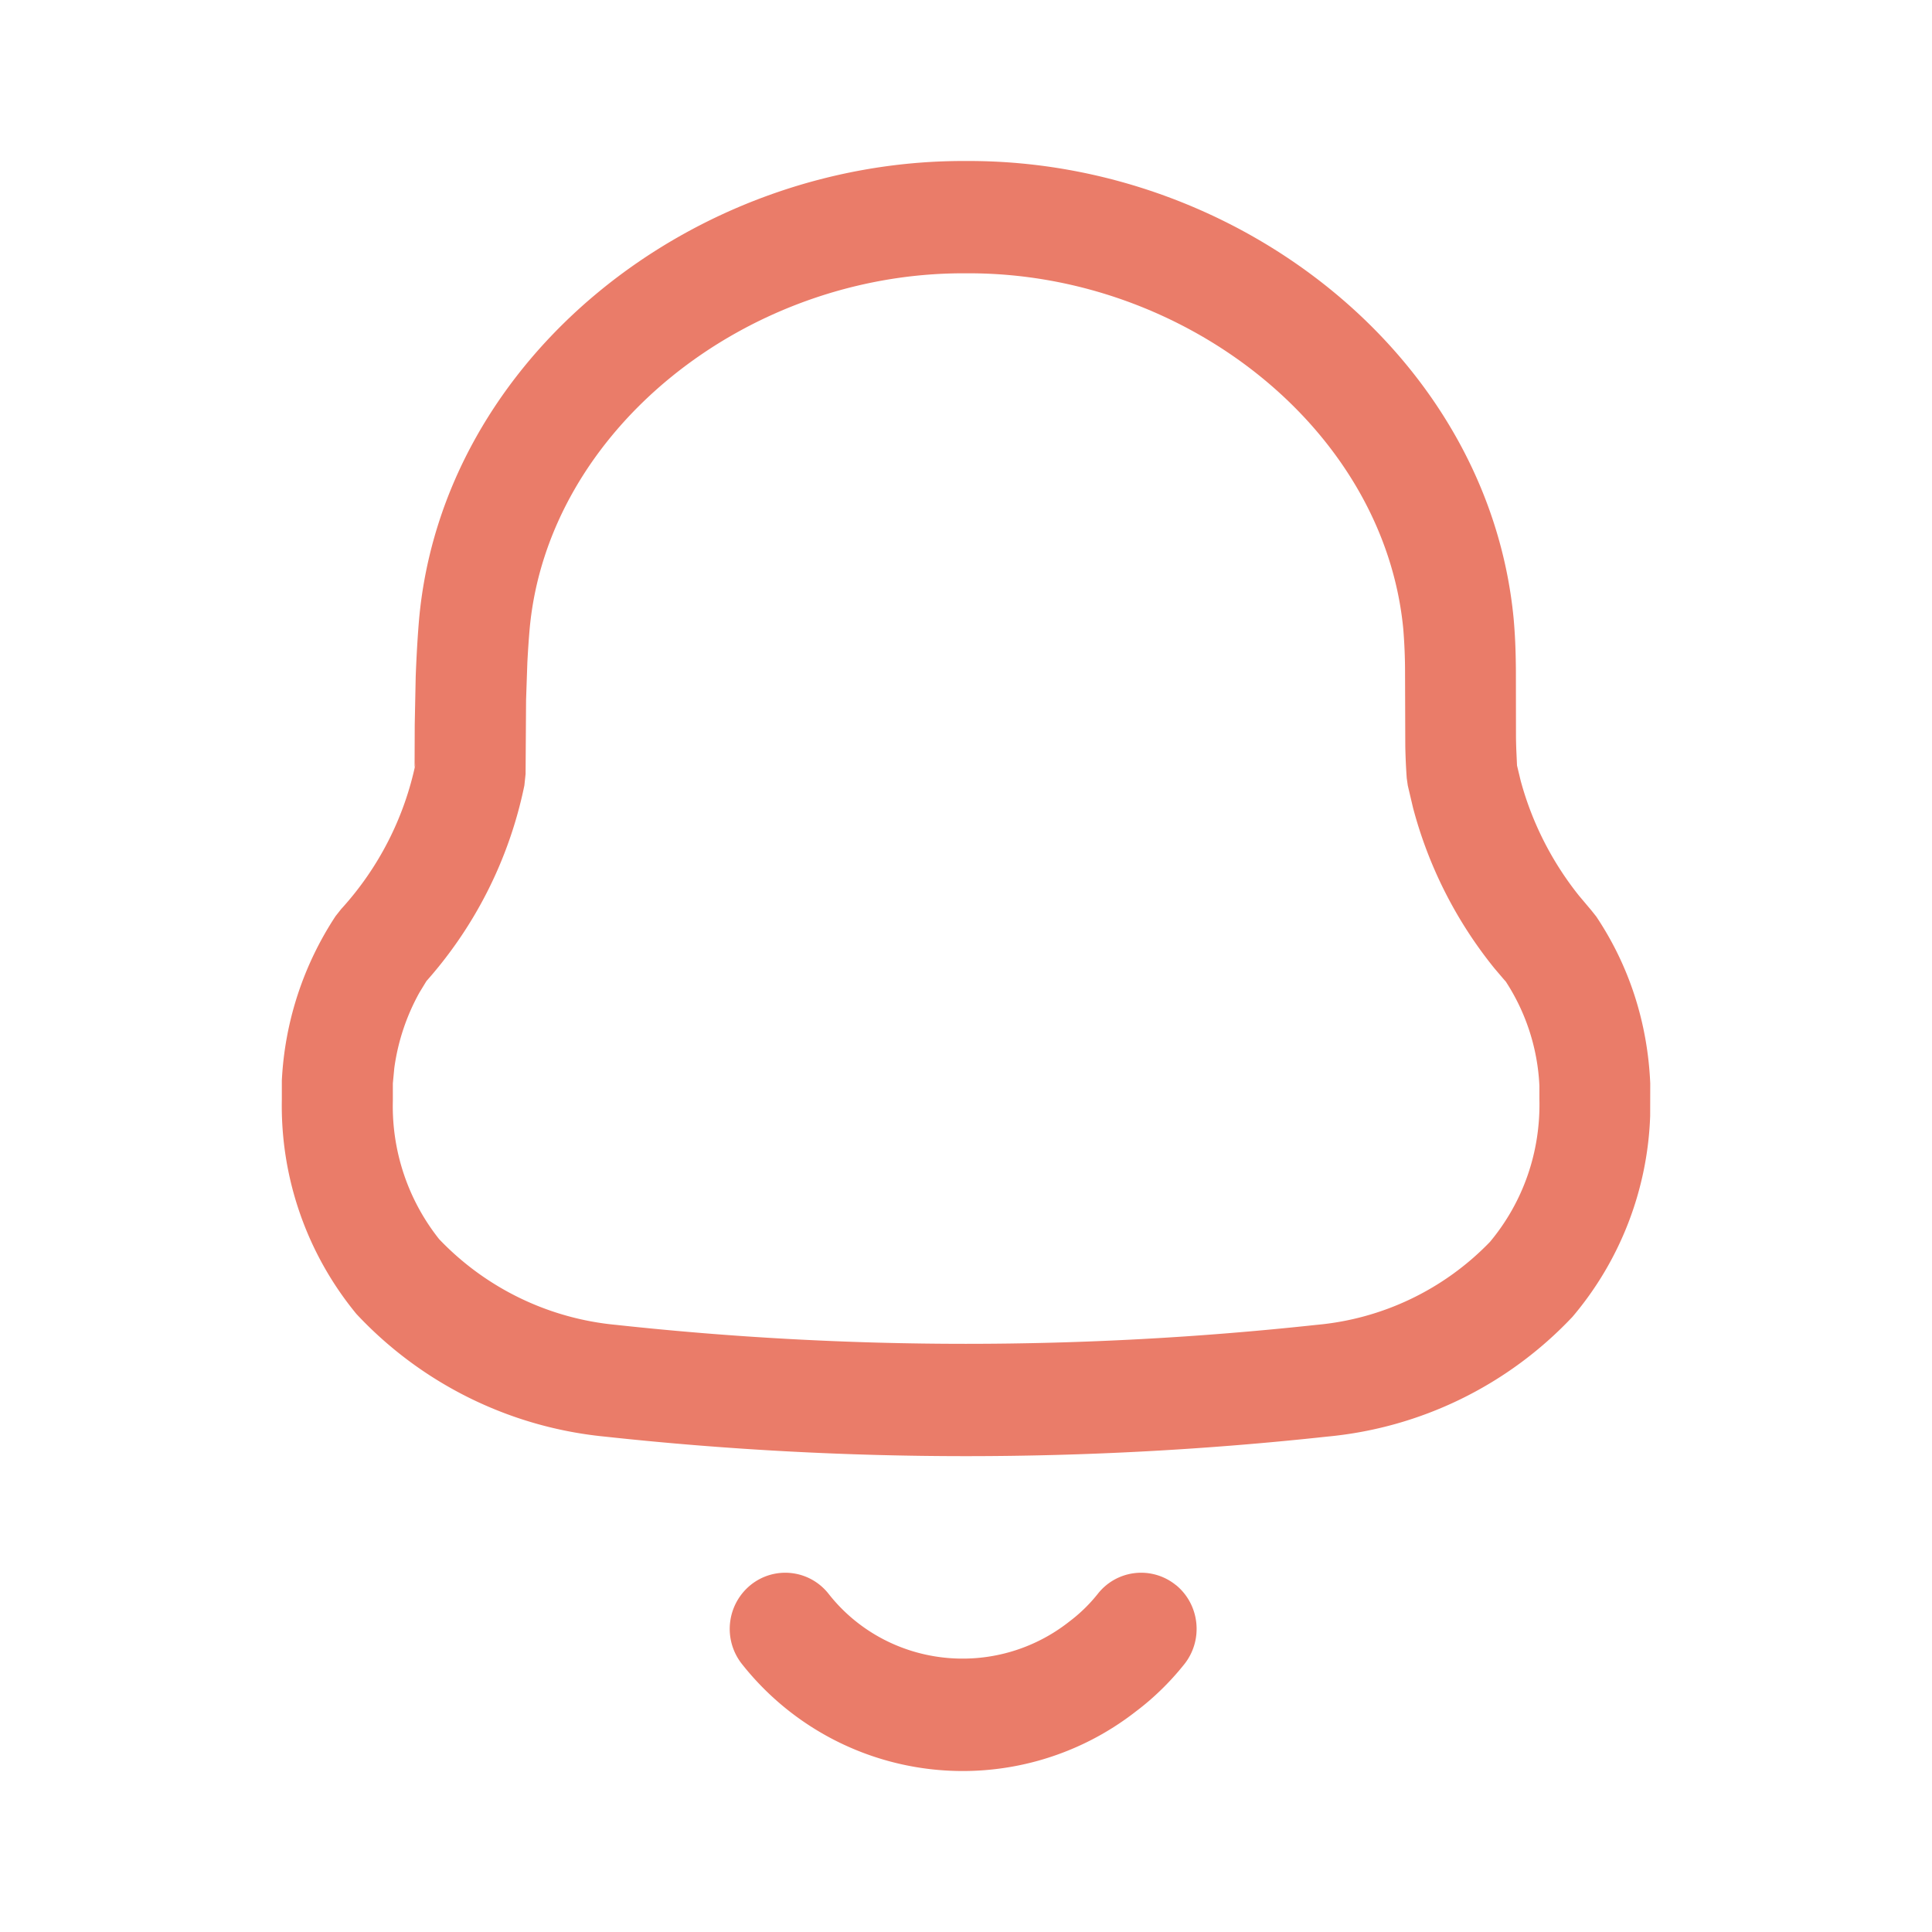 <svg width="24" height="24" fill="none" xmlns="http://www.w3.org/2000/svg"><path d="M14.608 19.69c.296.242.343.681.105.982-.176.221-.38.42-.596.583a3.495 3.495 0 01-4.902-.586.703.703 0 01.11-.98.684.684 0 01.968.11c.345.44.854.724 1.413.79a2.138 2.138 0 001.577-.445c.133-.1.253-.217.356-.347a.684.684 0 01.969-.106zM5.152 9l.012-.596c.01-.255.023-.492.043-.723C5.507 4.445 8.596 2 11.965 2h.071c3.367 0 6.457 2.443 6.767 5.685.018.206.026.39.028.647l.001.788c0 .072.002.135.004.194l.009.196.045.187a3.93 3.93 0 00.726 1.431l.15.178.063.079c.406.607.638 1.313.671 2.074l-.001.403a4.076 4.076 0 01-.965 2.496 4.799 4.799 0 01-3.047 1.488 41.583 41.583 0 01-8.974 0 4.874 4.874 0 01-3.086-1.524 4.07 4.07 0 01-.926-2.66v-.238a4.08 4.08 0 01.668-2.044l.068-.086a3.85 3.85 0 00.928-1.82l-.015.06L5.152 9zm6.884-5.605h-.071c-2.698 0-5.157 1.946-5.385 4.412-.012.135-.021.275-.029.422l-.016.467-.006.919-.015.142A5.251 5.251 0 015.25 12.24l.05-.057-.089.146a2.67 2.67 0 00-.313.94l-.018.19v.218a2.656 2.656 0 00.575 1.716 3.485 3.485 0 002.198 1.065c2.887.314 5.8.314 8.7 0a3.418 3.418 0 002.156-1.031c.412-.494.63-1.117.614-1.773v-.164a2.586 2.586 0 00-.435-1.323l.016.026-.138-.162a5.331 5.331 0 01-1.013-1.997l-.065-.276-.013-.092a7.52 7.52 0 01-.018-.4l-.003-.905a6.69 6.69 0 00-.022-.548c-.237-2.472-2.697-4.418-5.395-4.418z" fill="#EA7C69"/></svg>